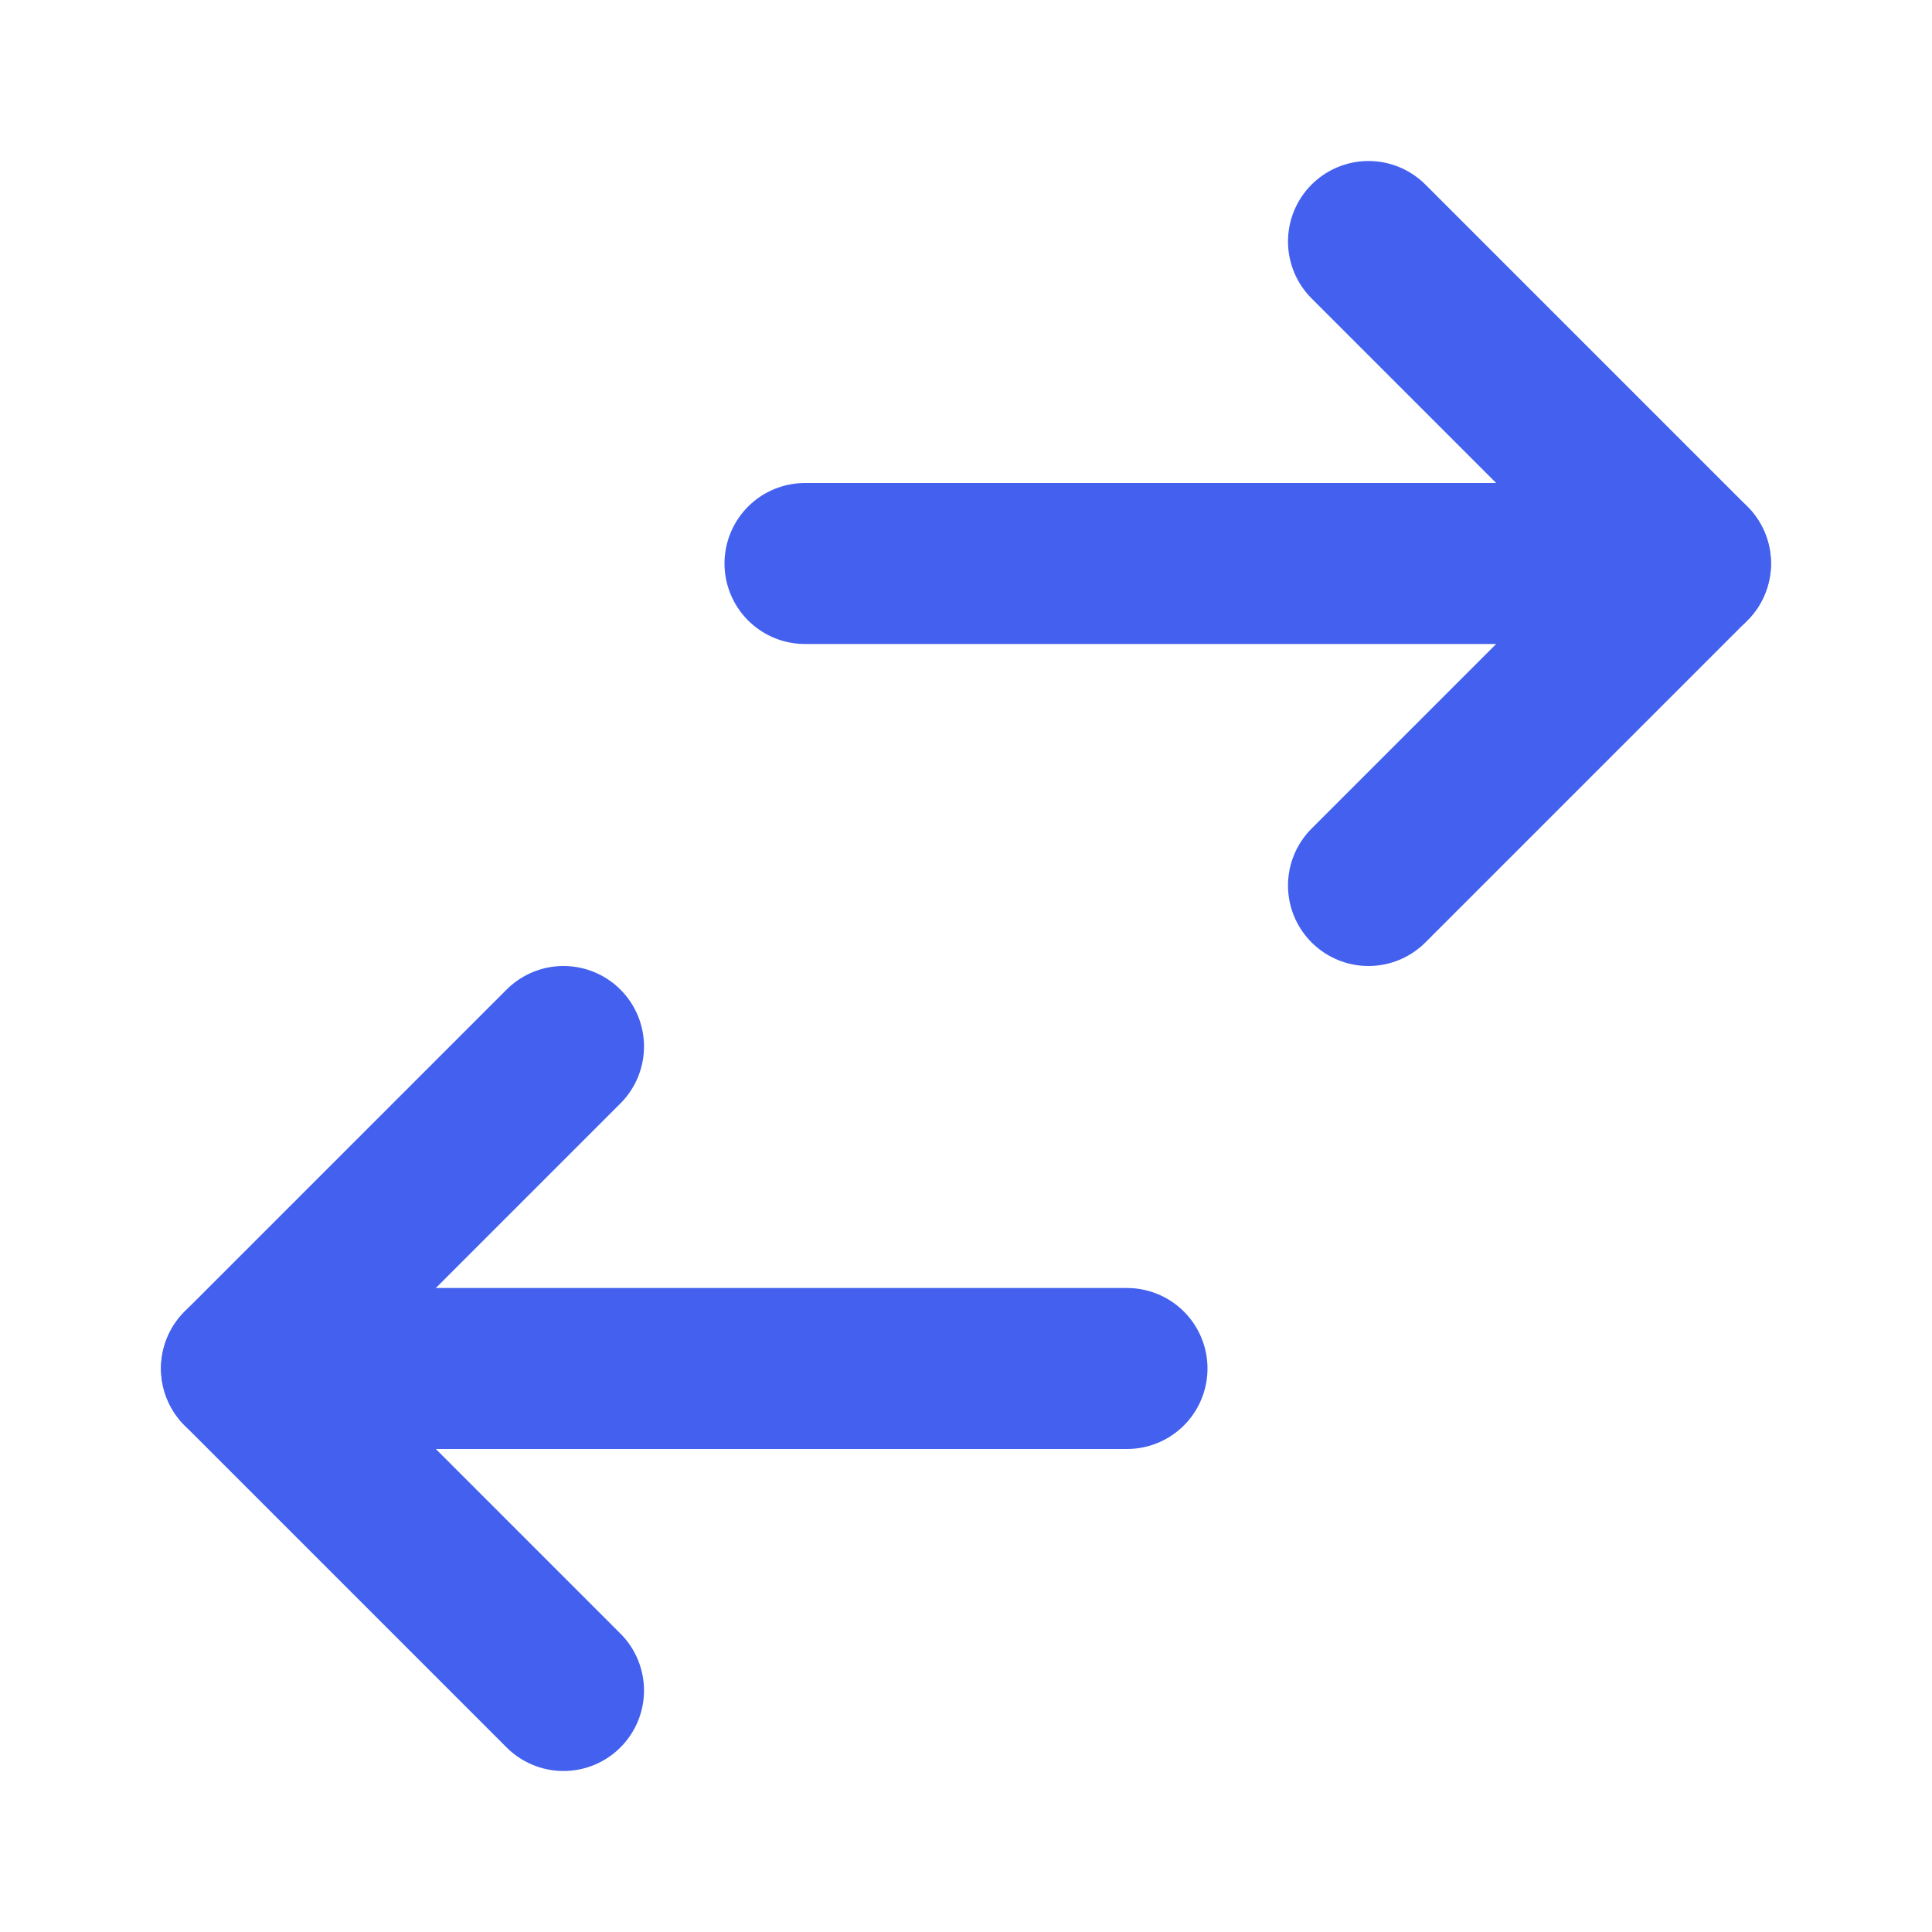 <svg xmlns="http://www.w3.org/2000/svg" width="24" height="24" viewBox="0 0 24 24" fill="none" stroke="#4361ee" stroke-width="2" stroke-linecap="round" stroke-linejoin="round">
  <path d="M17 3L21 7L17 11"/>
  <path d="M7 21L3 17L7 13"/>
  <path d="M21 7H10"/>
  <path d="M3 17H14"/>
</svg>